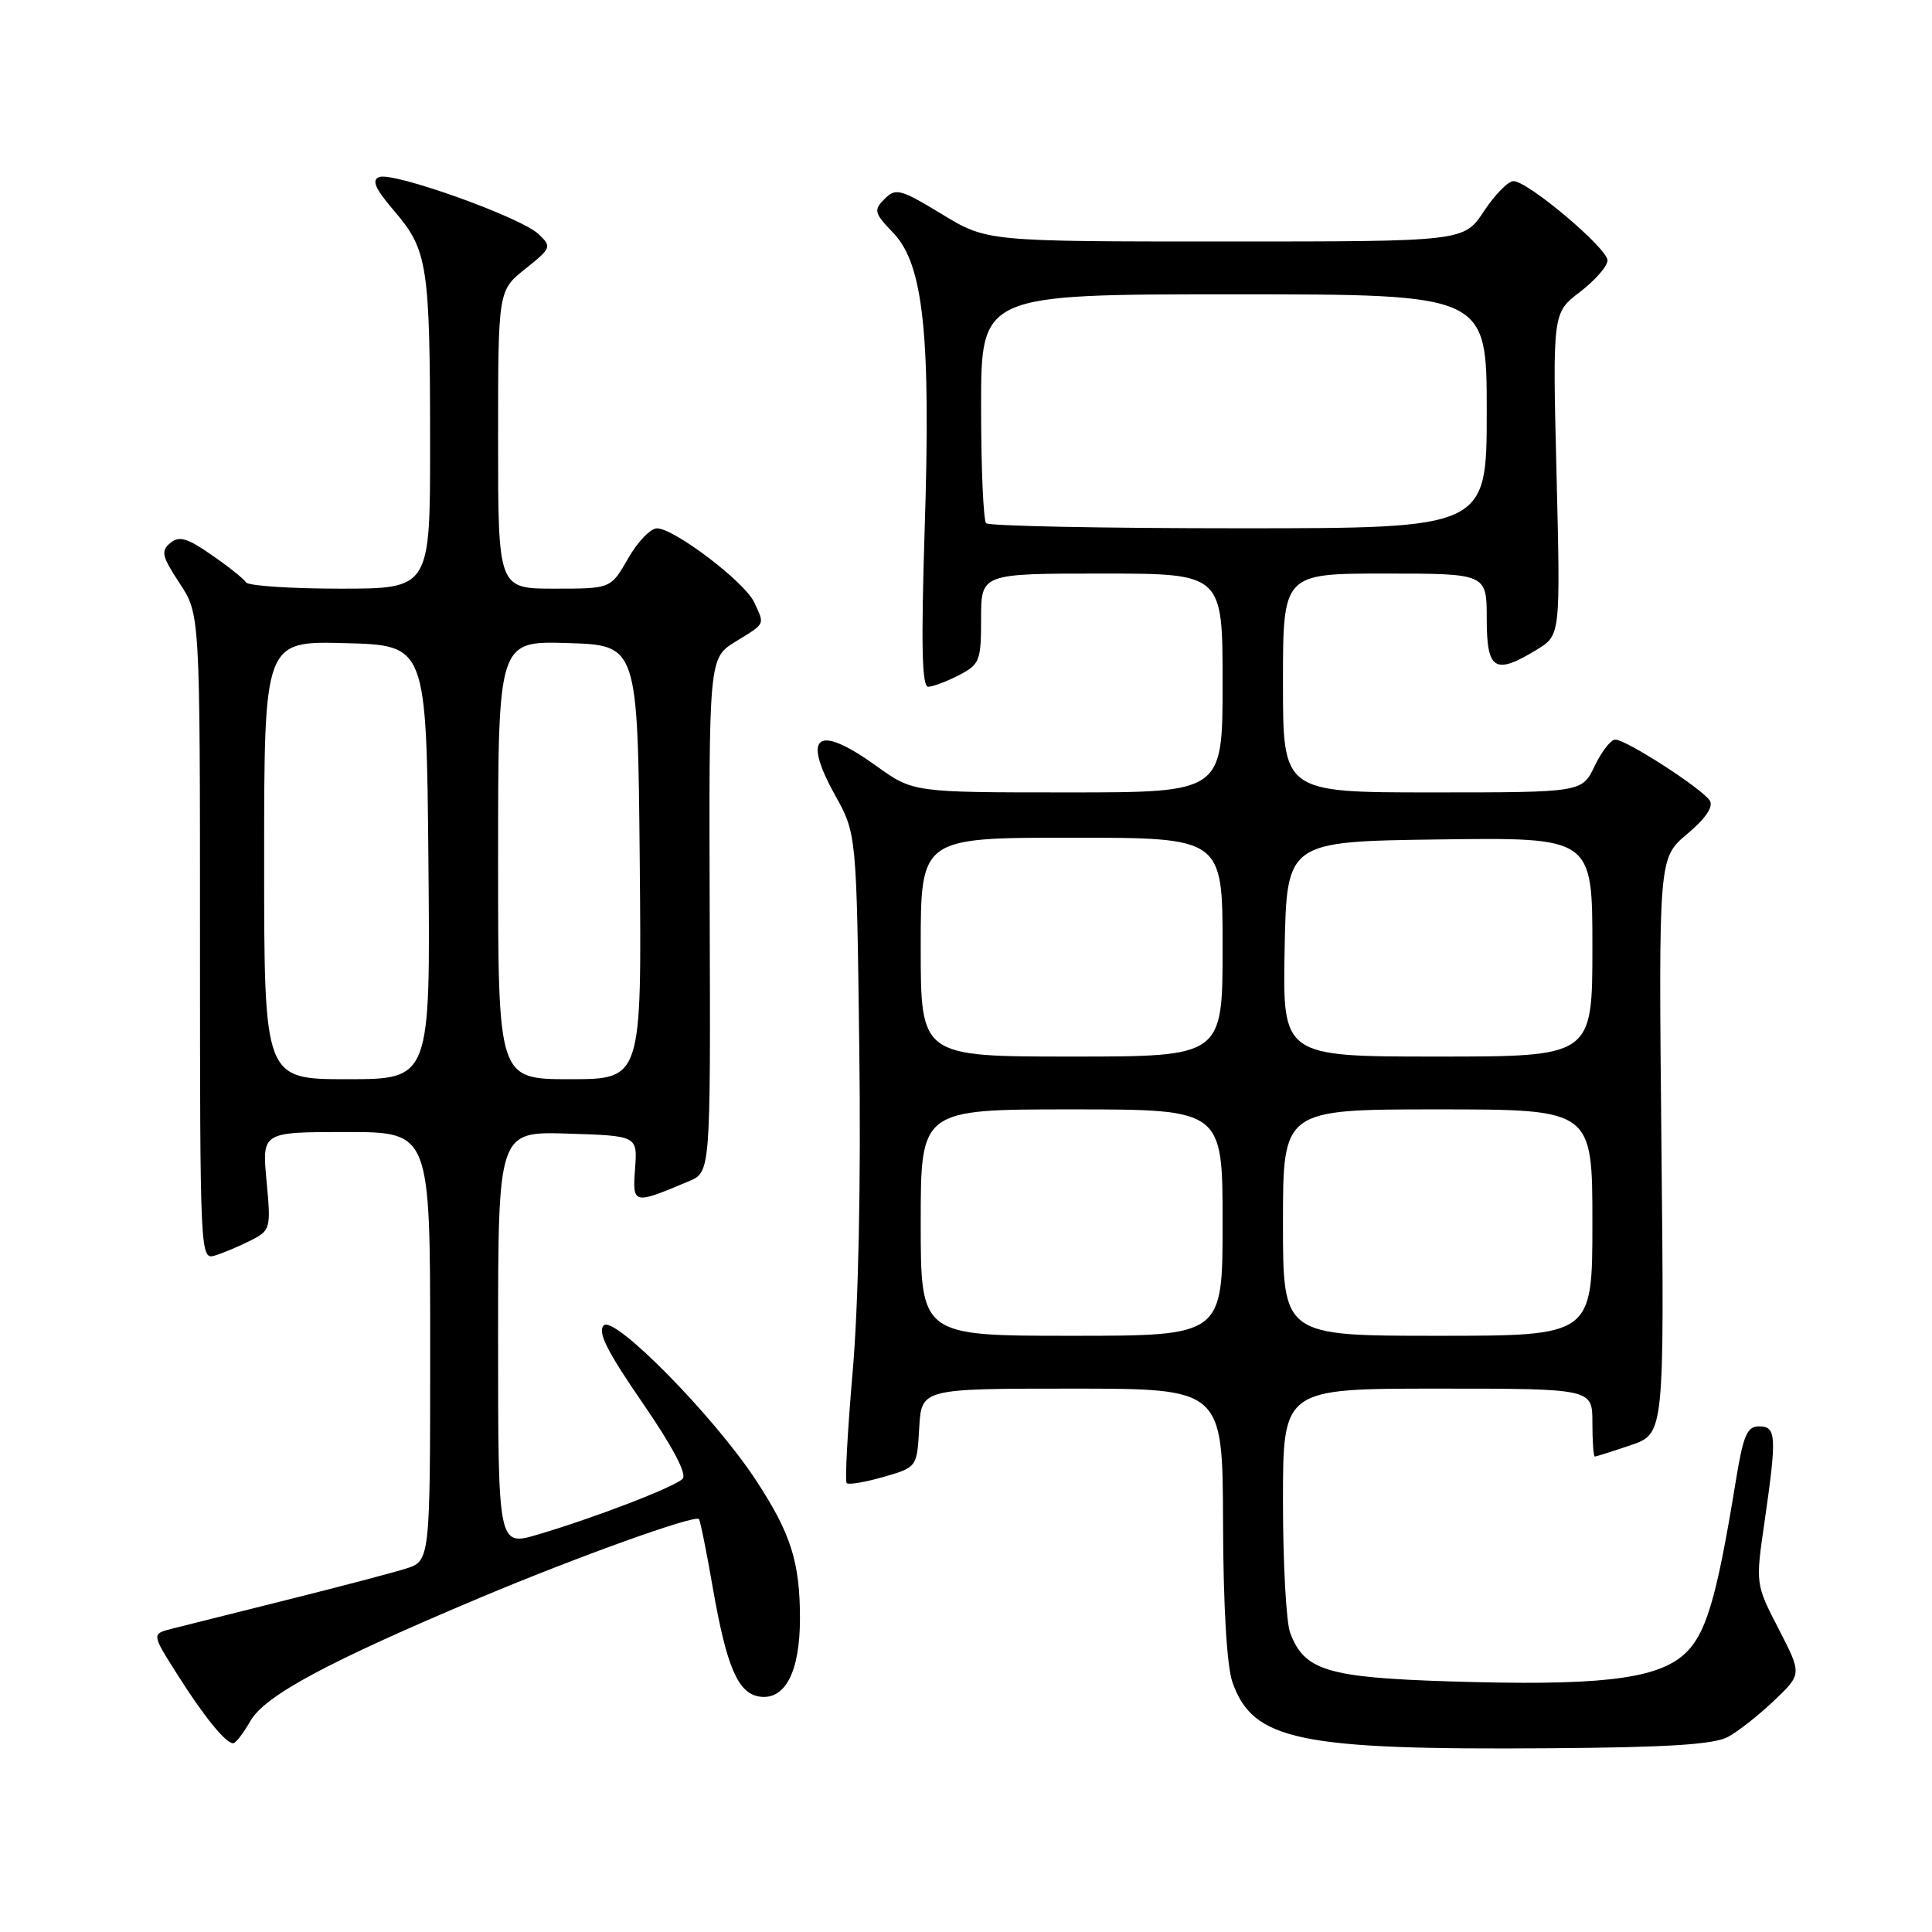 <?xml version="1.0" encoding="UTF-8" standalone="no"?>
<!DOCTYPE svg PUBLIC "-//W3C//DTD SVG 1.1//EN" "http://www.w3.org/Graphics/SVG/1.1/DTD/svg11.dtd" >
<svg xmlns="http://www.w3.org/2000/svg" xmlns:xlink="http://www.w3.org/1999/xlink" version="1.1" viewBox="0 0 256 256">
 <g >
 <path fill="currentColor"
d=" M 229.00 230.13 C 230.38 229.38 233.13 227.20 235.13 225.29 C 238.76 221.82 238.76 221.82 235.69 215.86 C 232.61 209.90 232.61 209.90 233.81 201.65 C 235.45 190.28 235.38 189.00 233.09 189.00 C 231.49 189.00 230.99 190.19 230.00 196.25 C 227.41 212.19 225.99 216.83 222.95 219.39 C 219.17 222.57 211.44 223.41 191.92 222.79 C 175.87 222.27 172.84 221.35 170.96 216.38 C 170.43 215.00 170.00 207.15 170.00 198.93 C 170.00 184.00 170.00 184.00 190.50 184.00 C 211.00 184.00 211.00 184.00 211.00 188.50 C 211.00 190.97 211.14 193.00 211.32 193.00 C 211.50 193.00 213.64 192.32 216.09 191.49 C 220.53 189.97 220.53 189.97 220.15 151.83 C 219.77 113.69 219.77 113.69 223.55 110.52 C 225.99 108.47 227.06 106.90 226.56 106.09 C 225.59 104.53 215.48 98.00 214.03 98.00 C 213.45 98.00 212.22 99.58 211.30 101.50 C 209.63 105.00 209.63 105.00 189.81 105.00 C 170.00 105.00 170.00 105.00 170.00 90.50 C 170.00 76.00 170.00 76.00 183.50 76.00 C 197.00 76.00 197.00 76.00 197.00 82.00 C 197.00 88.82 198.07 89.48 203.64 86.08 C 206.77 84.17 206.77 84.17 206.25 62.81 C 205.72 41.45 205.72 41.45 209.36 38.68 C 211.36 37.15 213.00 35.27 213.00 34.50 C 213.00 32.90 202.45 24.00 200.54 24.00 C 199.84 24.00 198.07 25.80 196.62 28.00 C 193.97 32.00 193.97 32.00 162.37 32.00 C 130.76 32.00 130.76 32.00 124.79 28.37 C 119.30 25.04 118.69 24.88 117.21 26.36 C 115.73 27.84 115.82 28.21 118.38 30.88 C 122.37 35.04 123.36 44.42 122.52 70.25 C 122.04 85.34 122.16 91.00 122.98 91.00 C 123.59 91.00 125.43 90.31 127.05 89.47 C 129.82 88.04 130.00 87.58 130.00 81.97 C 130.00 76.00 130.00 76.00 146.00 76.00 C 162.00 76.00 162.00 76.00 162.00 90.50 C 162.00 105.00 162.00 105.00 141.50 105.00 C 121.00 105.00 121.00 105.00 116.13 101.50 C 108.30 95.87 106.20 97.34 110.64 105.34 C 113.50 110.50 113.50 110.50 113.86 139.00 C 114.09 156.58 113.75 172.97 112.98 181.78 C 112.30 189.64 111.94 196.27 112.19 196.52 C 112.44 196.77 114.64 196.40 117.07 195.70 C 121.50 194.42 121.50 194.42 121.80 189.21 C 122.10 184.00 122.10 184.00 142.05 184.00 C 162.00 184.00 162.00 184.00 162.06 201.75 C 162.09 212.79 162.56 220.79 163.31 222.91 C 166.02 230.64 172.11 231.90 205.50 231.65 C 221.13 231.54 227.14 231.15 229.00 230.13 Z  M 33.18 228.04 C 35.09 224.68 43.43 220.20 63.55 211.73 C 76.44 206.30 92.03 200.70 92.61 201.28 C 92.78 201.45 93.61 205.55 94.45 210.40 C 96.29 220.92 97.79 224.40 100.66 224.81 C 104.05 225.29 106.00 221.50 106.00 214.43 C 106.00 206.98 104.78 203.15 100.15 196.11 C 94.64 187.70 81.42 174.26 80.01 175.62 C 79.14 176.47 80.41 179.01 85.13 185.87 C 89.12 191.67 91.06 195.34 90.45 195.95 C 89.35 197.05 78.89 201.08 71.25 203.34 C 66.00 204.89 66.00 204.89 66.00 177.41 C 66.00 149.92 66.00 149.92 75.23 150.21 C 84.47 150.50 84.47 150.50 84.15 154.84 C 83.80 159.62 83.87 159.64 91.26 156.53 C 94.15 155.32 94.15 155.32 94.04 121.26 C 93.93 87.21 93.93 87.21 97.46 85.02 C 101.49 82.54 101.34 82.84 99.93 79.80 C 98.69 77.12 89.31 70.00 87.05 70.01 C 86.20 70.01 84.47 71.81 83.22 74.01 C 80.94 78.00 80.94 78.00 73.47 78.00 C 66.00 78.00 66.00 78.00 66.00 58.25 C 66.00 38.50 66.00 38.50 69.60 35.63 C 73.08 32.85 73.14 32.70 71.35 31.01 C 68.99 28.78 52.12 22.74 50.25 23.46 C 49.20 23.86 49.71 25.01 52.30 28.03 C 56.66 33.13 56.98 35.18 56.99 58.75 C 57.00 78.00 57.00 78.00 45.06 78.00 C 38.49 78.00 32.89 77.62 32.60 77.17 C 32.32 76.71 30.27 75.07 28.05 73.54 C 24.79 71.27 23.74 70.97 22.55 71.96 C 21.29 73.01 21.46 73.73 23.79 77.27 C 26.50 81.37 26.50 81.37 26.50 124.17 C 26.50 166.51 26.52 166.97 28.50 166.36 C 29.60 166.02 31.72 165.13 33.21 164.37 C 35.85 163.03 35.91 162.81 35.32 156.49 C 34.71 150.00 34.71 150.00 45.86 150.00 C 57.00 150.00 57.00 150.00 57.00 178.42 C 57.00 206.84 57.00 206.84 53.75 207.86 C 51.96 208.42 44.88 210.28 38.00 212.00 C 31.12 213.72 24.28 215.43 22.79 215.81 C 20.09 216.50 20.09 216.50 23.48 221.85 C 27.04 227.48 29.91 231.00 30.90 230.99 C 31.23 230.99 32.25 229.66 33.18 228.04 Z  M 122.00 162.00 C 122.00 147.00 122.00 147.00 142.00 147.00 C 162.00 147.00 162.00 147.00 162.00 162.00 C 162.00 177.00 162.00 177.00 142.00 177.00 C 122.00 177.00 122.00 177.00 122.00 162.00 Z  M 170.00 162.00 C 170.00 147.00 170.00 147.00 190.50 147.00 C 211.00 147.00 211.00 147.00 211.00 162.00 C 211.00 177.00 211.00 177.00 190.50 177.00 C 170.00 177.00 170.00 177.00 170.00 162.00 Z  M 122.00 125.50 C 122.00 111.00 122.00 111.00 142.00 111.00 C 162.00 111.00 162.00 111.00 162.00 125.50 C 162.00 140.00 162.00 140.00 142.00 140.00 C 122.00 140.00 122.00 140.00 122.00 125.50 Z  M 170.22 125.75 C 170.50 111.50 170.50 111.50 190.75 111.23 C 211.00 110.96 211.00 110.96 211.00 125.48 C 211.00 140.00 211.00 140.00 190.47 140.00 C 169.95 140.00 169.95 140.00 170.22 125.75 Z  M 130.67 69.33 C 130.30 68.97 130.00 61.99 130.00 53.83 C 130.00 39.00 130.00 39.00 163.50 39.00 C 197.00 39.00 197.00 39.00 197.00 54.50 C 197.00 70.00 197.00 70.00 164.17 70.00 C 146.11 70.00 131.03 69.70 130.67 69.33 Z  M 35.00 113.97 C 35.00 84.93 35.00 84.93 45.75 85.22 C 56.50 85.50 56.50 85.50 56.77 114.25 C 57.03 143.00 57.03 143.00 46.02 143.00 C 35.00 143.00 35.00 143.00 35.00 113.97 Z  M 66.00 113.96 C 66.00 84.92 66.00 84.92 75.25 85.21 C 84.50 85.50 84.50 85.50 84.77 114.25 C 85.03 143.00 85.03 143.00 75.52 143.00 C 66.00 143.00 66.00 143.00 66.00 113.96 Z "/>
</g>
</svg>